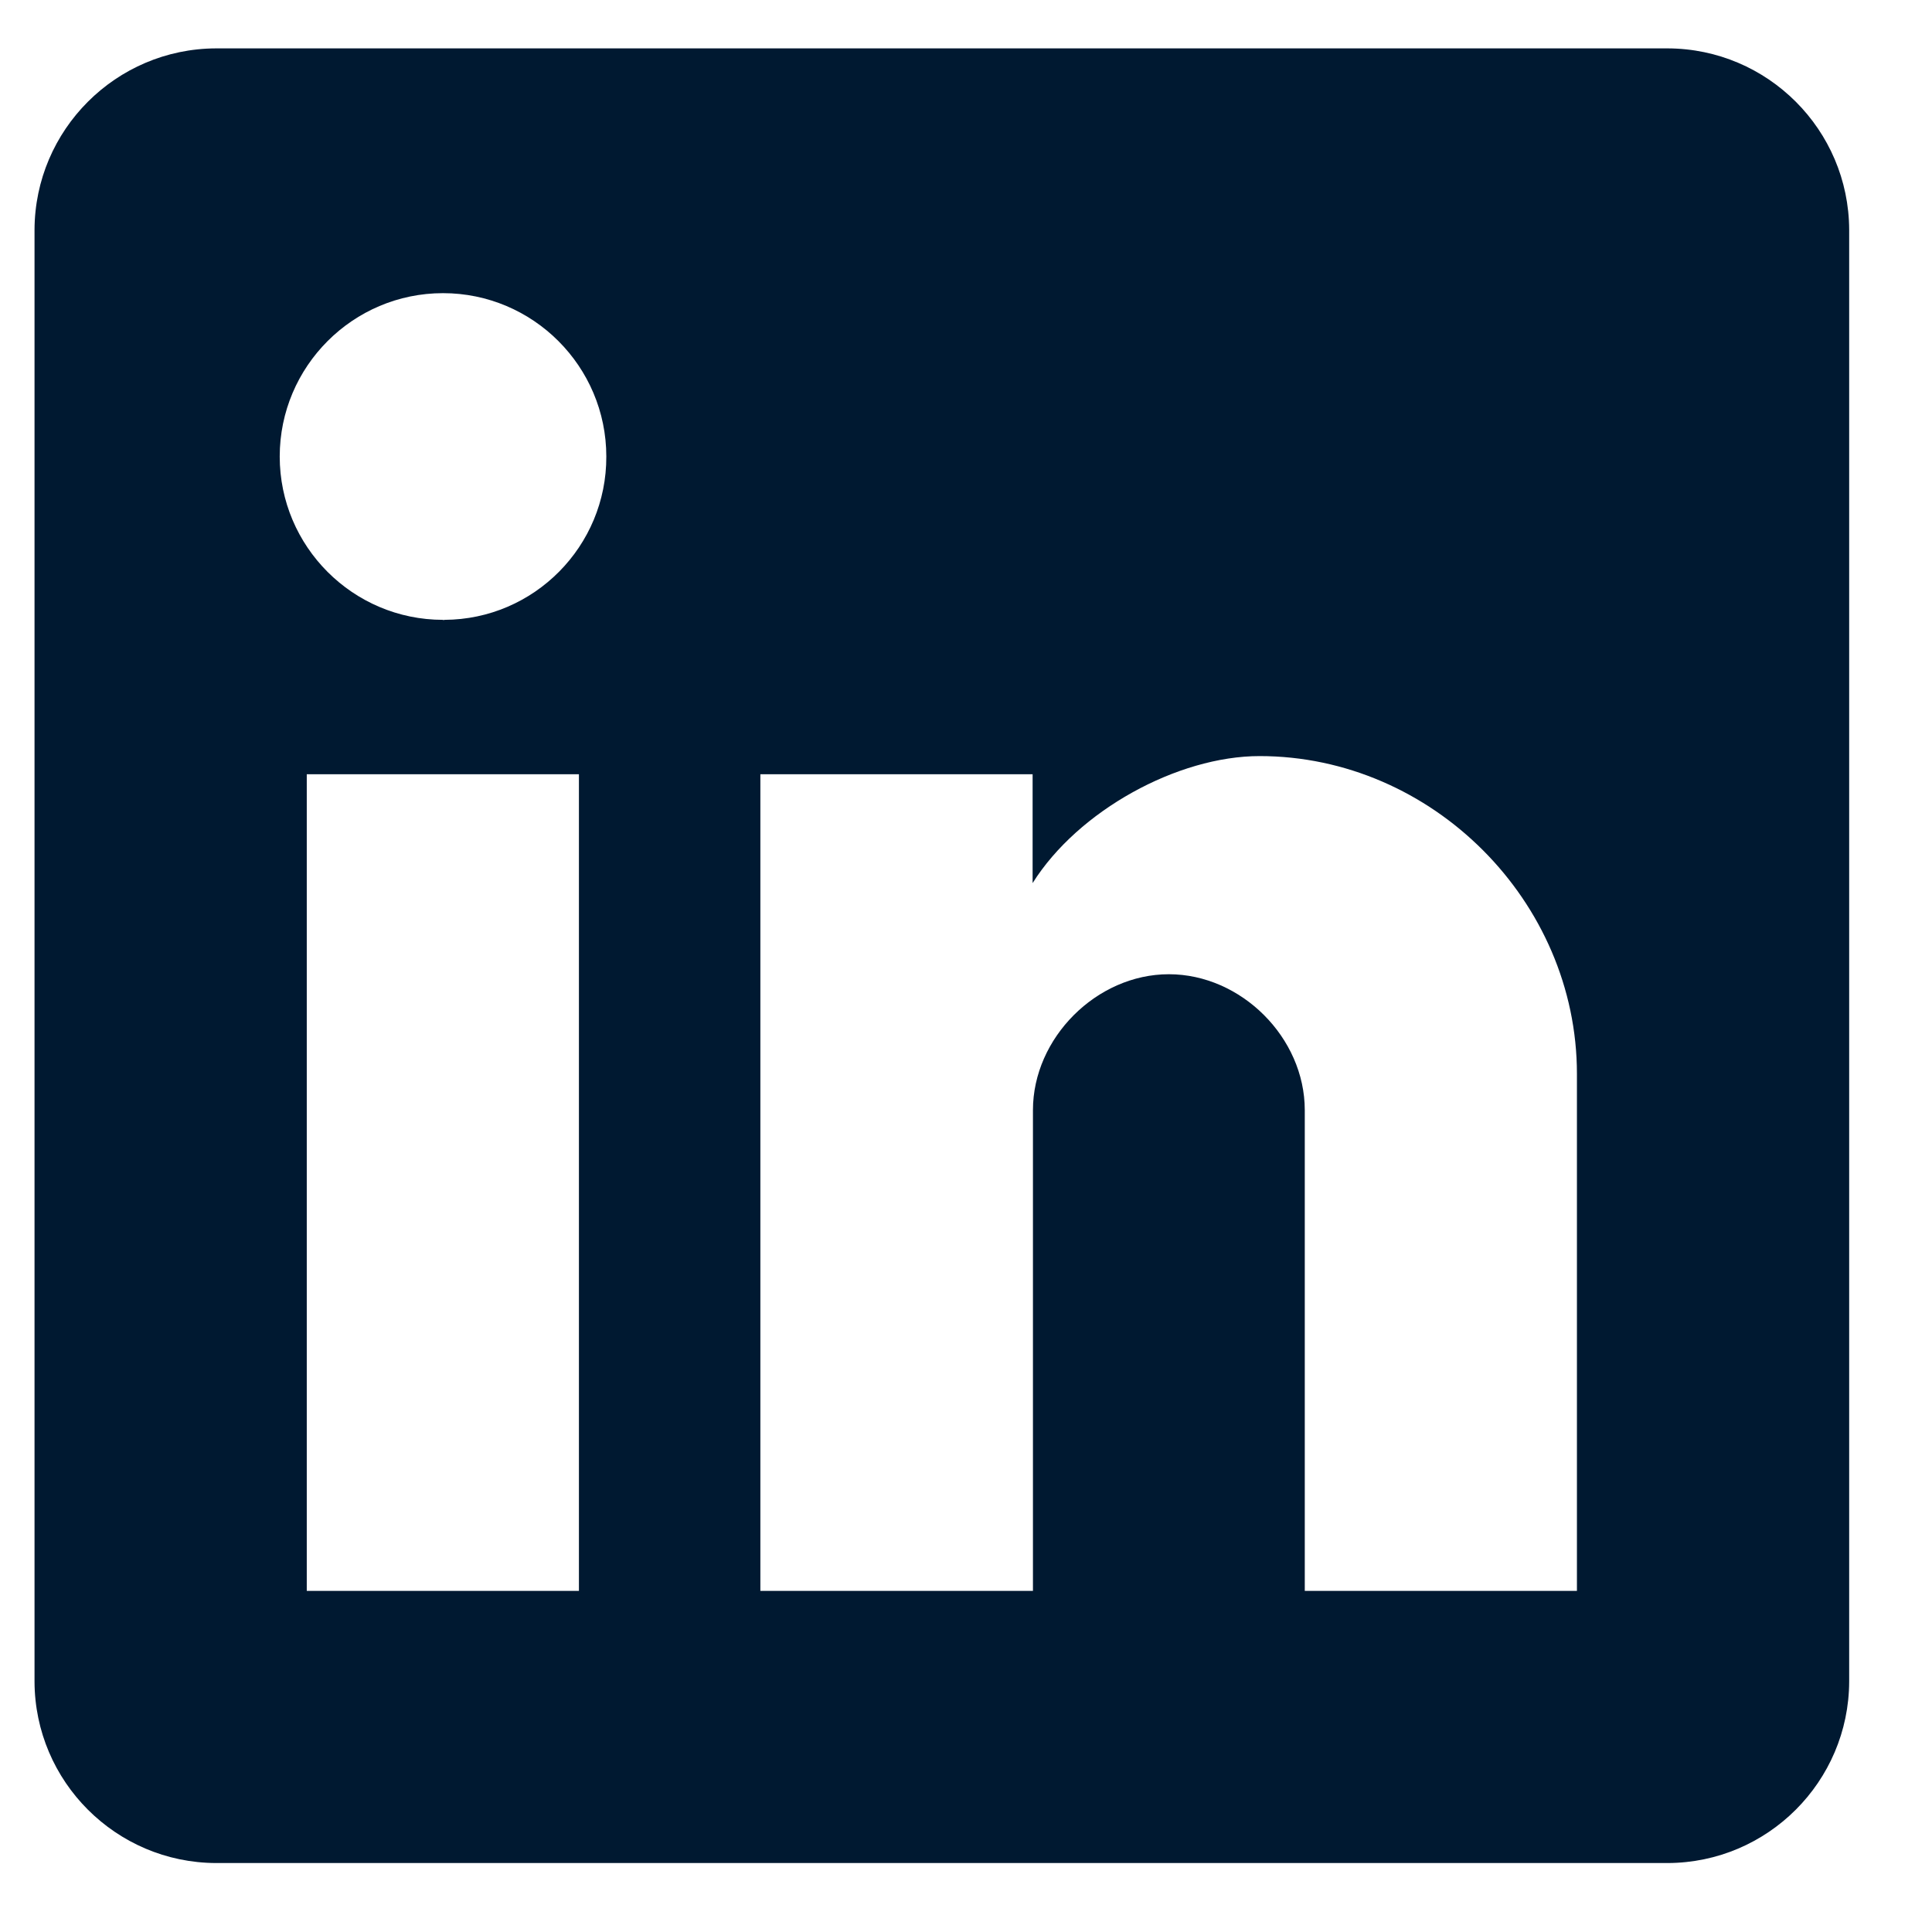<svg width="23" height="23" viewBox="0 0 23 23" fill="none" xmlns="http://www.w3.org/2000/svg">
<path d="M19.854 0.576H2.571C1.381 0.58 0.415 1.546 0.411 2.736V20.019C0.415 21.209 1.381 22.175 2.571 22.179H19.854C21.044 22.175 22.01 21.209 22.014 20.019V2.736C22.01 1.546 21.044 0.58 19.854 0.576ZM6.892 18.939H3.652V9.217H6.892V18.939ZM5.274 7.379C4.202 7.379 3.33 6.506 3.33 5.435C3.33 4.363 4.202 3.49 5.274 3.49C6.346 3.49 7.218 4.363 7.218 5.435C7.222 6.502 6.358 7.375 5.291 7.379C5.282 7.383 5.278 7.383 5.274 7.379ZM18.773 18.939H15.533V13.216C15.533 12.352 14.775 11.598 13.915 11.598C13.055 11.598 12.297 12.356 12.297 13.216V18.939H9.052V9.217H12.293V10.513C12.835 9.649 14.021 9.001 14.995 9.001C17.049 9.001 18.773 10.729 18.773 12.784V18.939Z" fill="#001931"/>
</svg>
